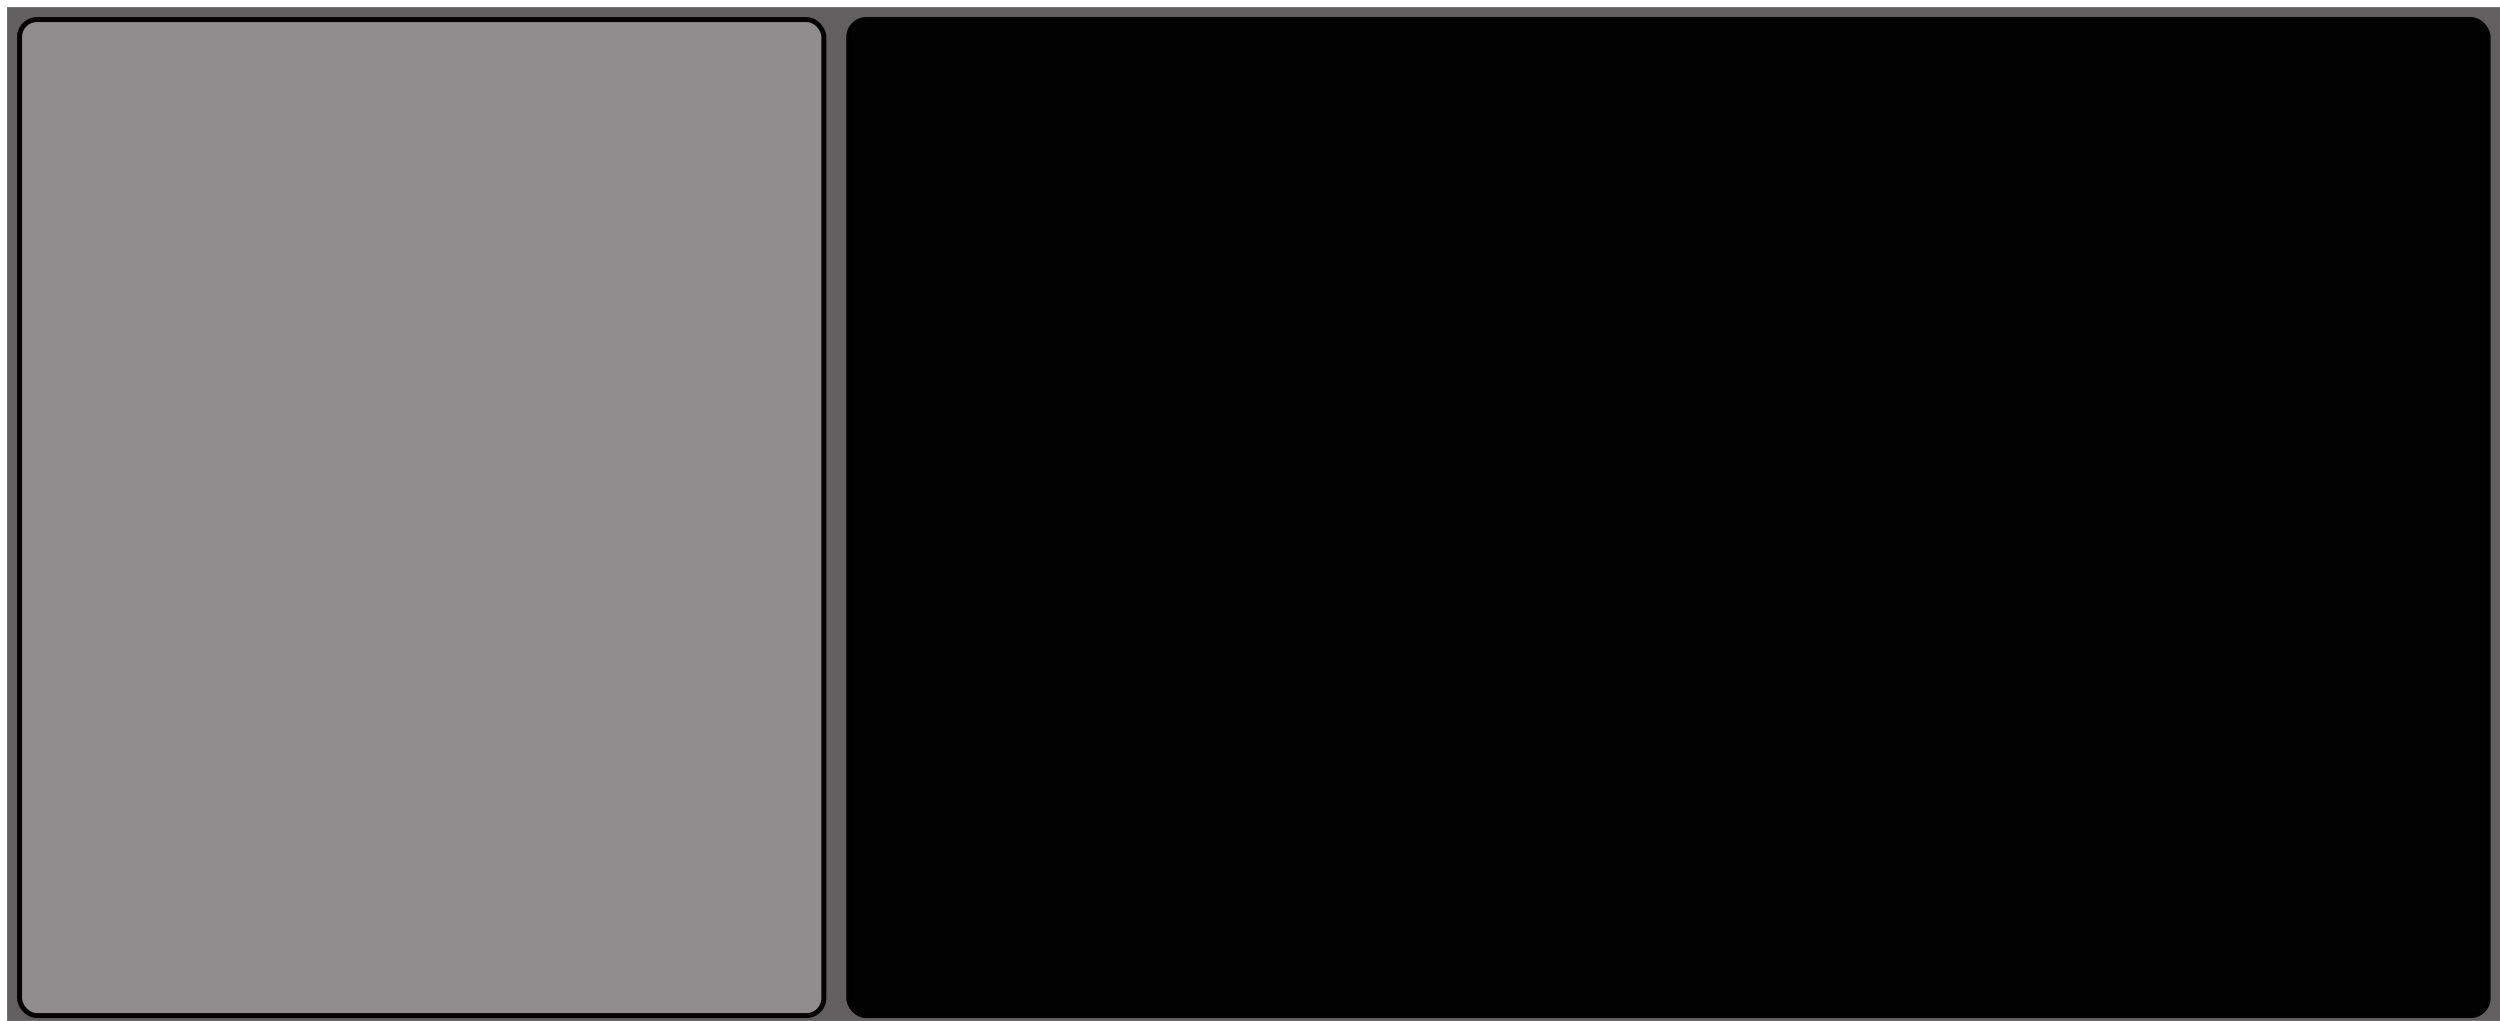 <?xml version="1.0" encoding="UTF-8" standalone="no"?>
<!-- Created with Inkscape (http://www.inkscape.org/) -->

<svg
   xmlns:dc="http://purl.org/dc/elements/1.1/"
   xmlns:cc="http://creativecommons.org/ns#"
   xmlns:rdf="http://www.w3.org/1999/02/22-rdf-syntax-ns#"
   xmlns:svg="http://www.w3.org/2000/svg"
   xmlns="http://www.w3.org/2000/svg"
   xmlns:sodipodi="http://sodipodi.sourceforge.net/DTD/sodipodi-0.dtd"
   xmlns:inkscape="http://www.inkscape.org/namespaces/inkscape"
   width="1004"
   height="410"
   id="svg3037"
   version="1.1"
   inkscape:version="0.48.3.1 r9886"
   inkscape:export-filename="/home/kurt/Desktop/LCNC GUI's/PPilot/Main-Gray.png"
   inkscape:export-xdpi="90"
   inkscape:export-ydpi="90"
   sodipodi:docname="Main.svg">
  <defs
     id="defs3039" />
  <sodipodi:namedview
     id="base"
     pagecolor="#ffffff"
     bordercolor="#666666"
     borderopacity="1.0"
     inkscape:pageopacity="0.0"
     inkscape:pageshadow="2"
     inkscape:zoom="0.7"
     inkscape:cx="234.29258"
     inkscape:cy="41.798363"
     inkscape:document-units="px"
     inkscape:current-layer="layer1"
     showgrid="false"
     inkscape:window-width="1920"
     inkscape:window-height="1115"
     inkscape:window-x="0"
     inkscape:window-y="26"
     inkscape:window-maximized="1" />
  <g
     inkscape:label="Layer 1"
     inkscape:groupmode="layer"
     id="layer1"
     transform="translate(0,-642.362)">
    <g
       id="g2999"
       transform="translate(2.857,2.857)">
      <rect
         inkscape:export-ydpi="90"
         inkscape:export-xdpi="90"
         inkscape:export-filename="/home/kurt/Desktop/hazzy-mill/hazzy/images/notebook_file_backgound.png"
         y="642.362"
         x="0"
         height="410"
         width="1004"
         id="rect3105"
         style="fill:#615f5f;fill-opacity:1;stroke:none;display:inline" />
      <rect
         inkscape:export-ydpi="90"
         inkscape:export-xdpi="90"
         inkscape:export-filename="/home/kurt/Desktop/hazzy-mill/hazzy/images/notebook_file_backgound.png"
         ry="7"
         rx="7"
         y="647.362"
         x="5"
         height="400"
         width="323"
         id="rect3844-5"
         style="opacity:0.98;fill:#908e8e;fill-opacity:1;stroke:#000000;stroke-width:2;stroke-miterlimit:4;stroke-opacity:1;stroke-dasharray:none;display:inline" />
      <rect
         inkscape:export-ydpi="90"
         inkscape:export-xdpi="90"
         inkscape:export-filename="/home/kurt/Desktop/hazzy-mill/hazzy/images/notebook_file_backgound.png"
         ry="7"
         rx="7"
         y="647.362"
         x="338"
         height="400"
         width="658.371"
         id="rect3844-5-7"
         style="opacity:0.98;fill:#000000;fill-opacity:1;stroke:#000000;stroke-width:2;stroke-miterlimit:4;stroke-opacity:1;stroke-dasharray:none;display:inline" />
    </g>
    <rect
       style="fill:#615f5f;fill-opacity:1;stroke:none;display:inline"
       id="rect3105-3"
       width="1004"
       height="410"
       x="-0.571"
       y="1085.934"
       inkscape:export-filename="/home/kurt/Desktop/hazzy-mill/hazzy/images/notebook_file_backgound.png"
       inkscape:export-xdpi="96"
       inkscape:export-ydpi="96" />
    <rect
       style="opacity:0.98;fill:#908e8e;fill-opacity:1;stroke:#000000;stroke-width:2;stroke-miterlimit:4;stroke-opacity:1;stroke-dasharray:none;display:inline"
       id="rect3844-5-6"
       width="994"
       height="400"
       x="4.429"
       y="1090.934"
       rx="7"
       ry="7"
       inkscape:export-filename="/home/kurt/Desktop/hazzy-mill/hazzy/images/notebook_file_backgound.png"
       inkscape:export-xdpi="90"
       inkscape:export-ydpi="90" />
    <g
       id="g2992"
       transform="translate(1.5491735e-7,874.286)">
      <rect
         inkscape:export-ydpi="90"
         inkscape:export-xdpi="90"
         inkscape:export-filename="/home/kurt/Desktop/hazzy-mill/hazzy/images/notebook_file_backgound.png"
         y="642.362"
         x="0"
         height="410"
         width="1004"
         id="rect3105-3-5"
         style="fill:#615f5f;fill-opacity:1;stroke:none;display:inline" />
      <rect
         inkscape:export-ydpi="90"
         inkscape:export-xdpi="90"
         inkscape:export-filename="/home/kurt/Desktop/hazzy-mill/hazzy/images/notebook_file_backgound.png"
         ry="7"
         rx="7"
         y="653.362"
         x="11"
         height="388"
         width="473"
         id="rect3844-5-6-6"
         style="opacity:0.98;fill:#908e8e;fill-opacity:1;stroke:#000000;stroke-width:2;stroke-miterlimit:4;stroke-opacity:1;stroke-dasharray:none;display:inline" />
      <path
         inkscape:export-ydpi="90"
         inkscape:export-xdpi="90"
         inkscape:export-filename="/home/kurt/Desktop/hazzy-mill/hazzy/images/notebook_file_backgound.png"
         inkscape:connector-curvature="0"
         id="path3038"
         d="M 10.5,694.861 C 484.5,694.862 484.5,694.862 484.5,694.862"
         style="fill:none;stroke:#000000;stroke-width:1px;stroke-linecap:butt;stroke-linejoin:miter;stroke-opacity:1" />
      <rect
         inkscape:export-ydpi="90"
         inkscape:export-xdpi="90"
         inkscape:export-filename="/home/kurt/Desktop/hazzy-mill/hazzy/images/notebook_file_backgound.png"
         ry="7"
         rx="7"
         y="653.362"
         x="496"
         height="388"
         width="118"
         id="rect3844-5-6-6-2"
         style="opacity:0.98;fill:#908e8e;fill-opacity:1;stroke:#000000;stroke-width:2;stroke-miterlimit:4;stroke-opacity:1;stroke-dasharray:none;display:inline" />
      <rect
         inkscape:export-ydpi="90"
         inkscape:export-xdpi="90"
         inkscape:export-filename="/home/kurt/Desktop/hazzy-mill/hazzy/images/notebook_file_backgound.png"
         ry="7"
         rx="7"
         y="653.362"
         x="626"
         height="388"
         width="365.857"
         id="rect3844-5-6-6-9"
         style="opacity:0.98;fill:#908e8e;fill-opacity:1;stroke:#000000;stroke-width:2;stroke-miterlimit:4;stroke-opacity:1;stroke-dasharray:none;display:inline" />
    </g>
  </g>
</svg>
